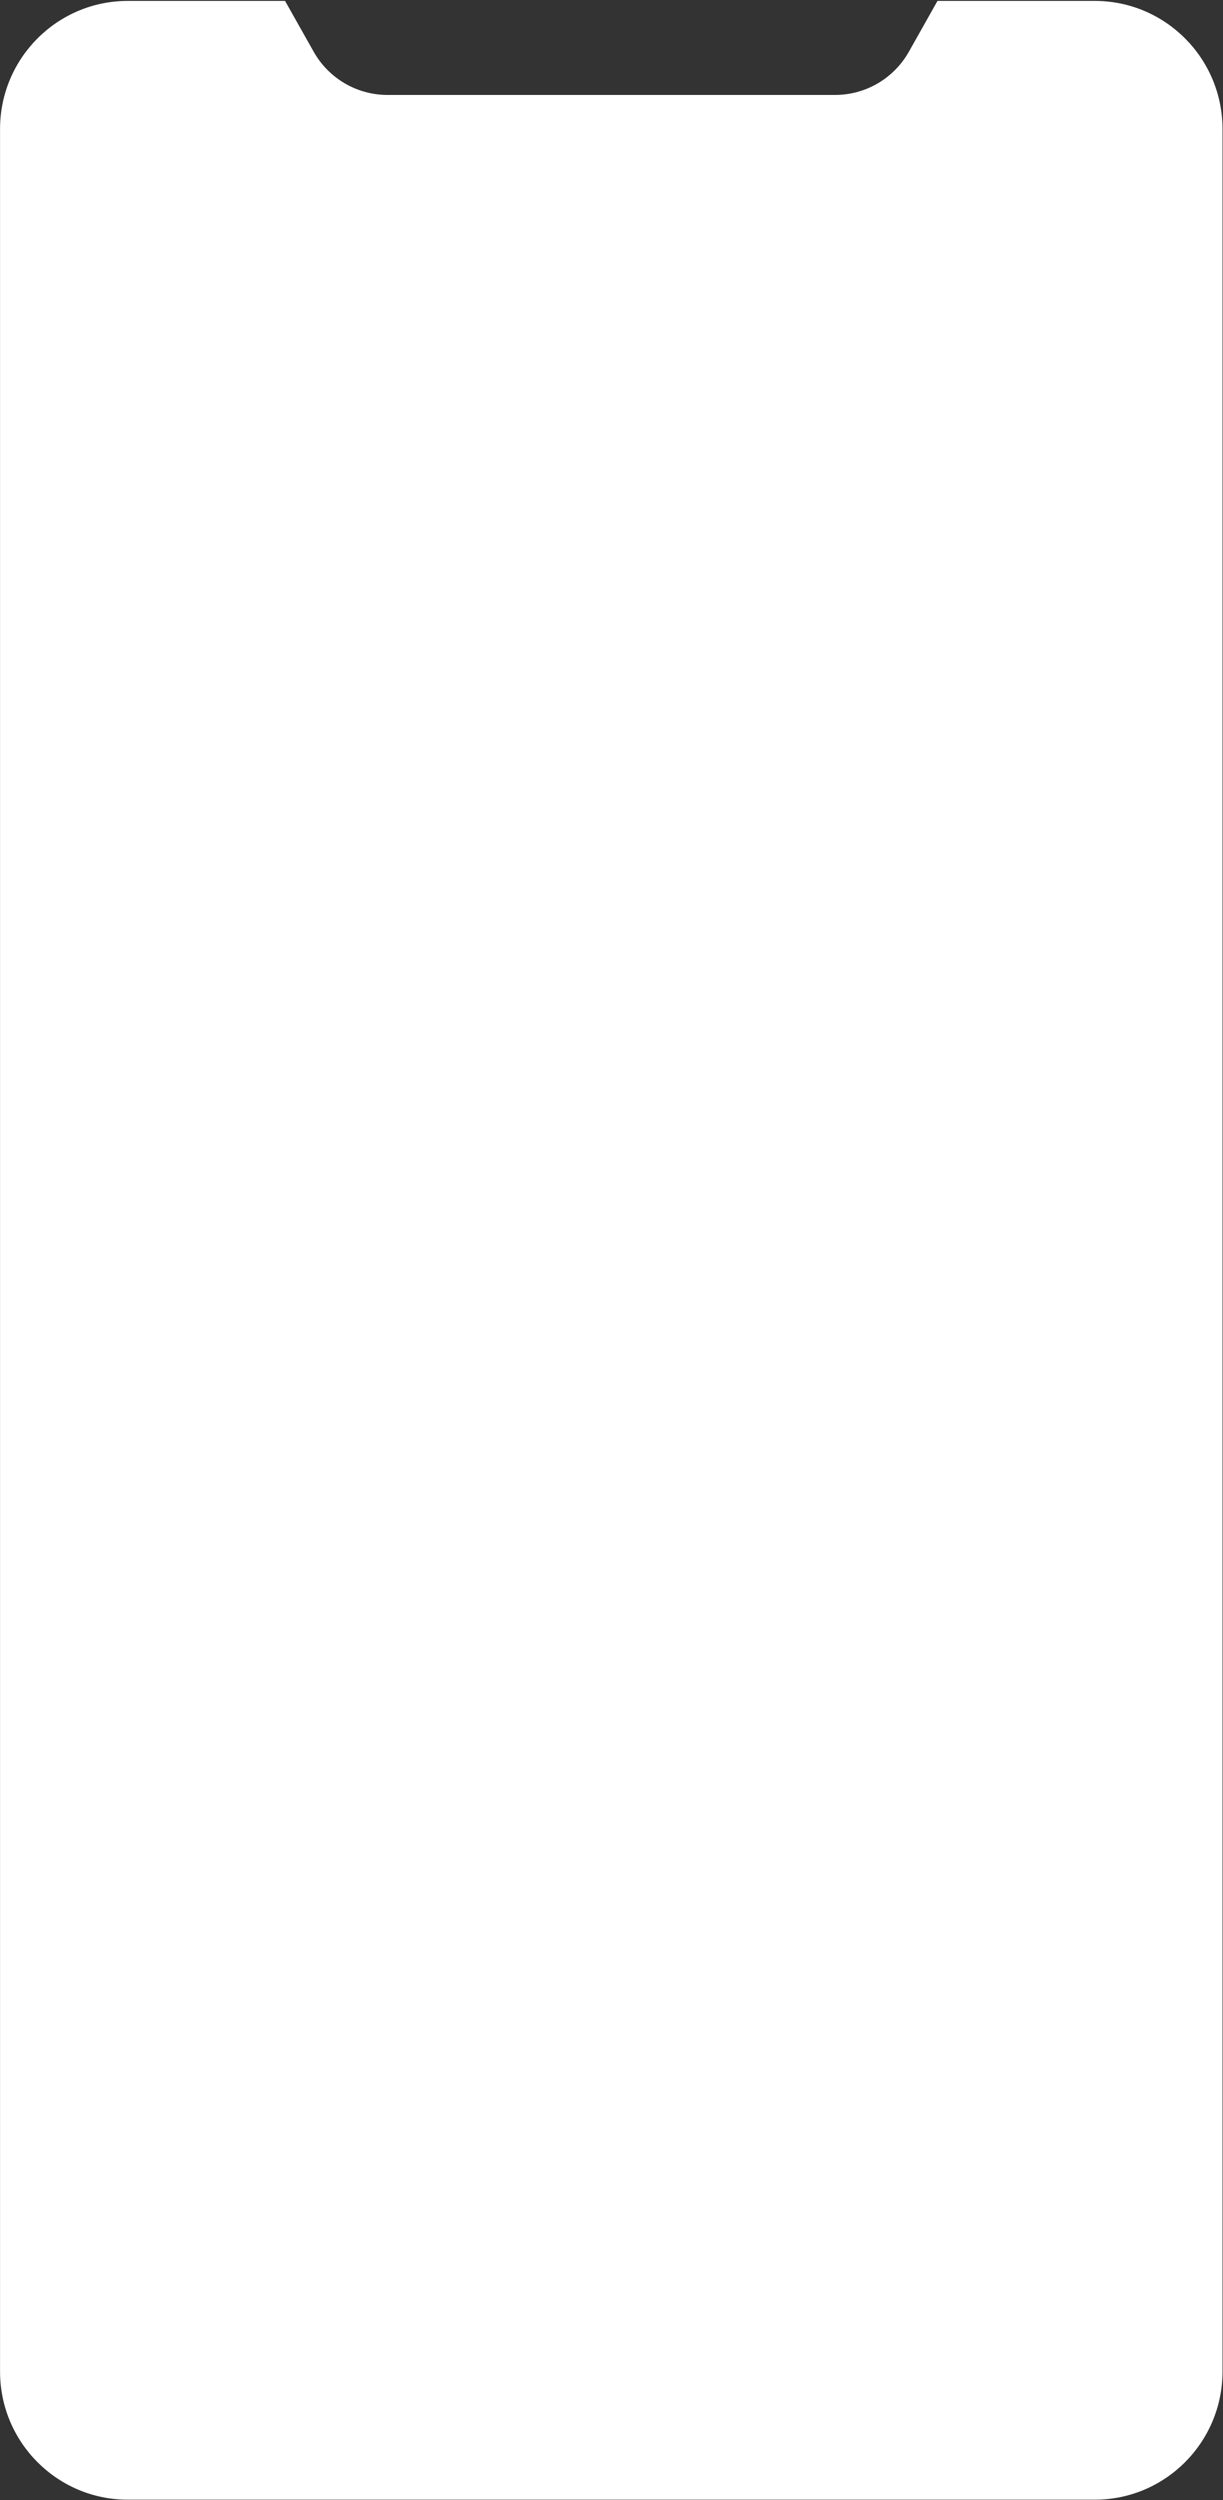 <svg width="1176" height="2403" viewBox="0 0 1176 2403" fill="none" xmlns="http://www.w3.org/2000/svg">
<rect x="0" y="0" width="1176" height="2403" fill="#333333" stroke="none"/>
<path d="M1052.71 0.88H901.47L873.95 49.72C859.48 75.39 832.36 91.26 802.96 91.26H687.45H488.12H372.61C343.21 91.26 316.09 75.39 301.62 49.72L274.1 0.88H122.86C55.03 0.88 0.05 56.03 0.05 124.06V2279.32C0.05 2347.35 55.04 2402.5 122.86 2402.5H1052.71C1120.54 2402.5 1175.52 2347.35 1175.52 2279.32V124.06C1175.52 56.03 1120.54 0.88 1052.71 0.88Z" fill="white"/>
</svg>